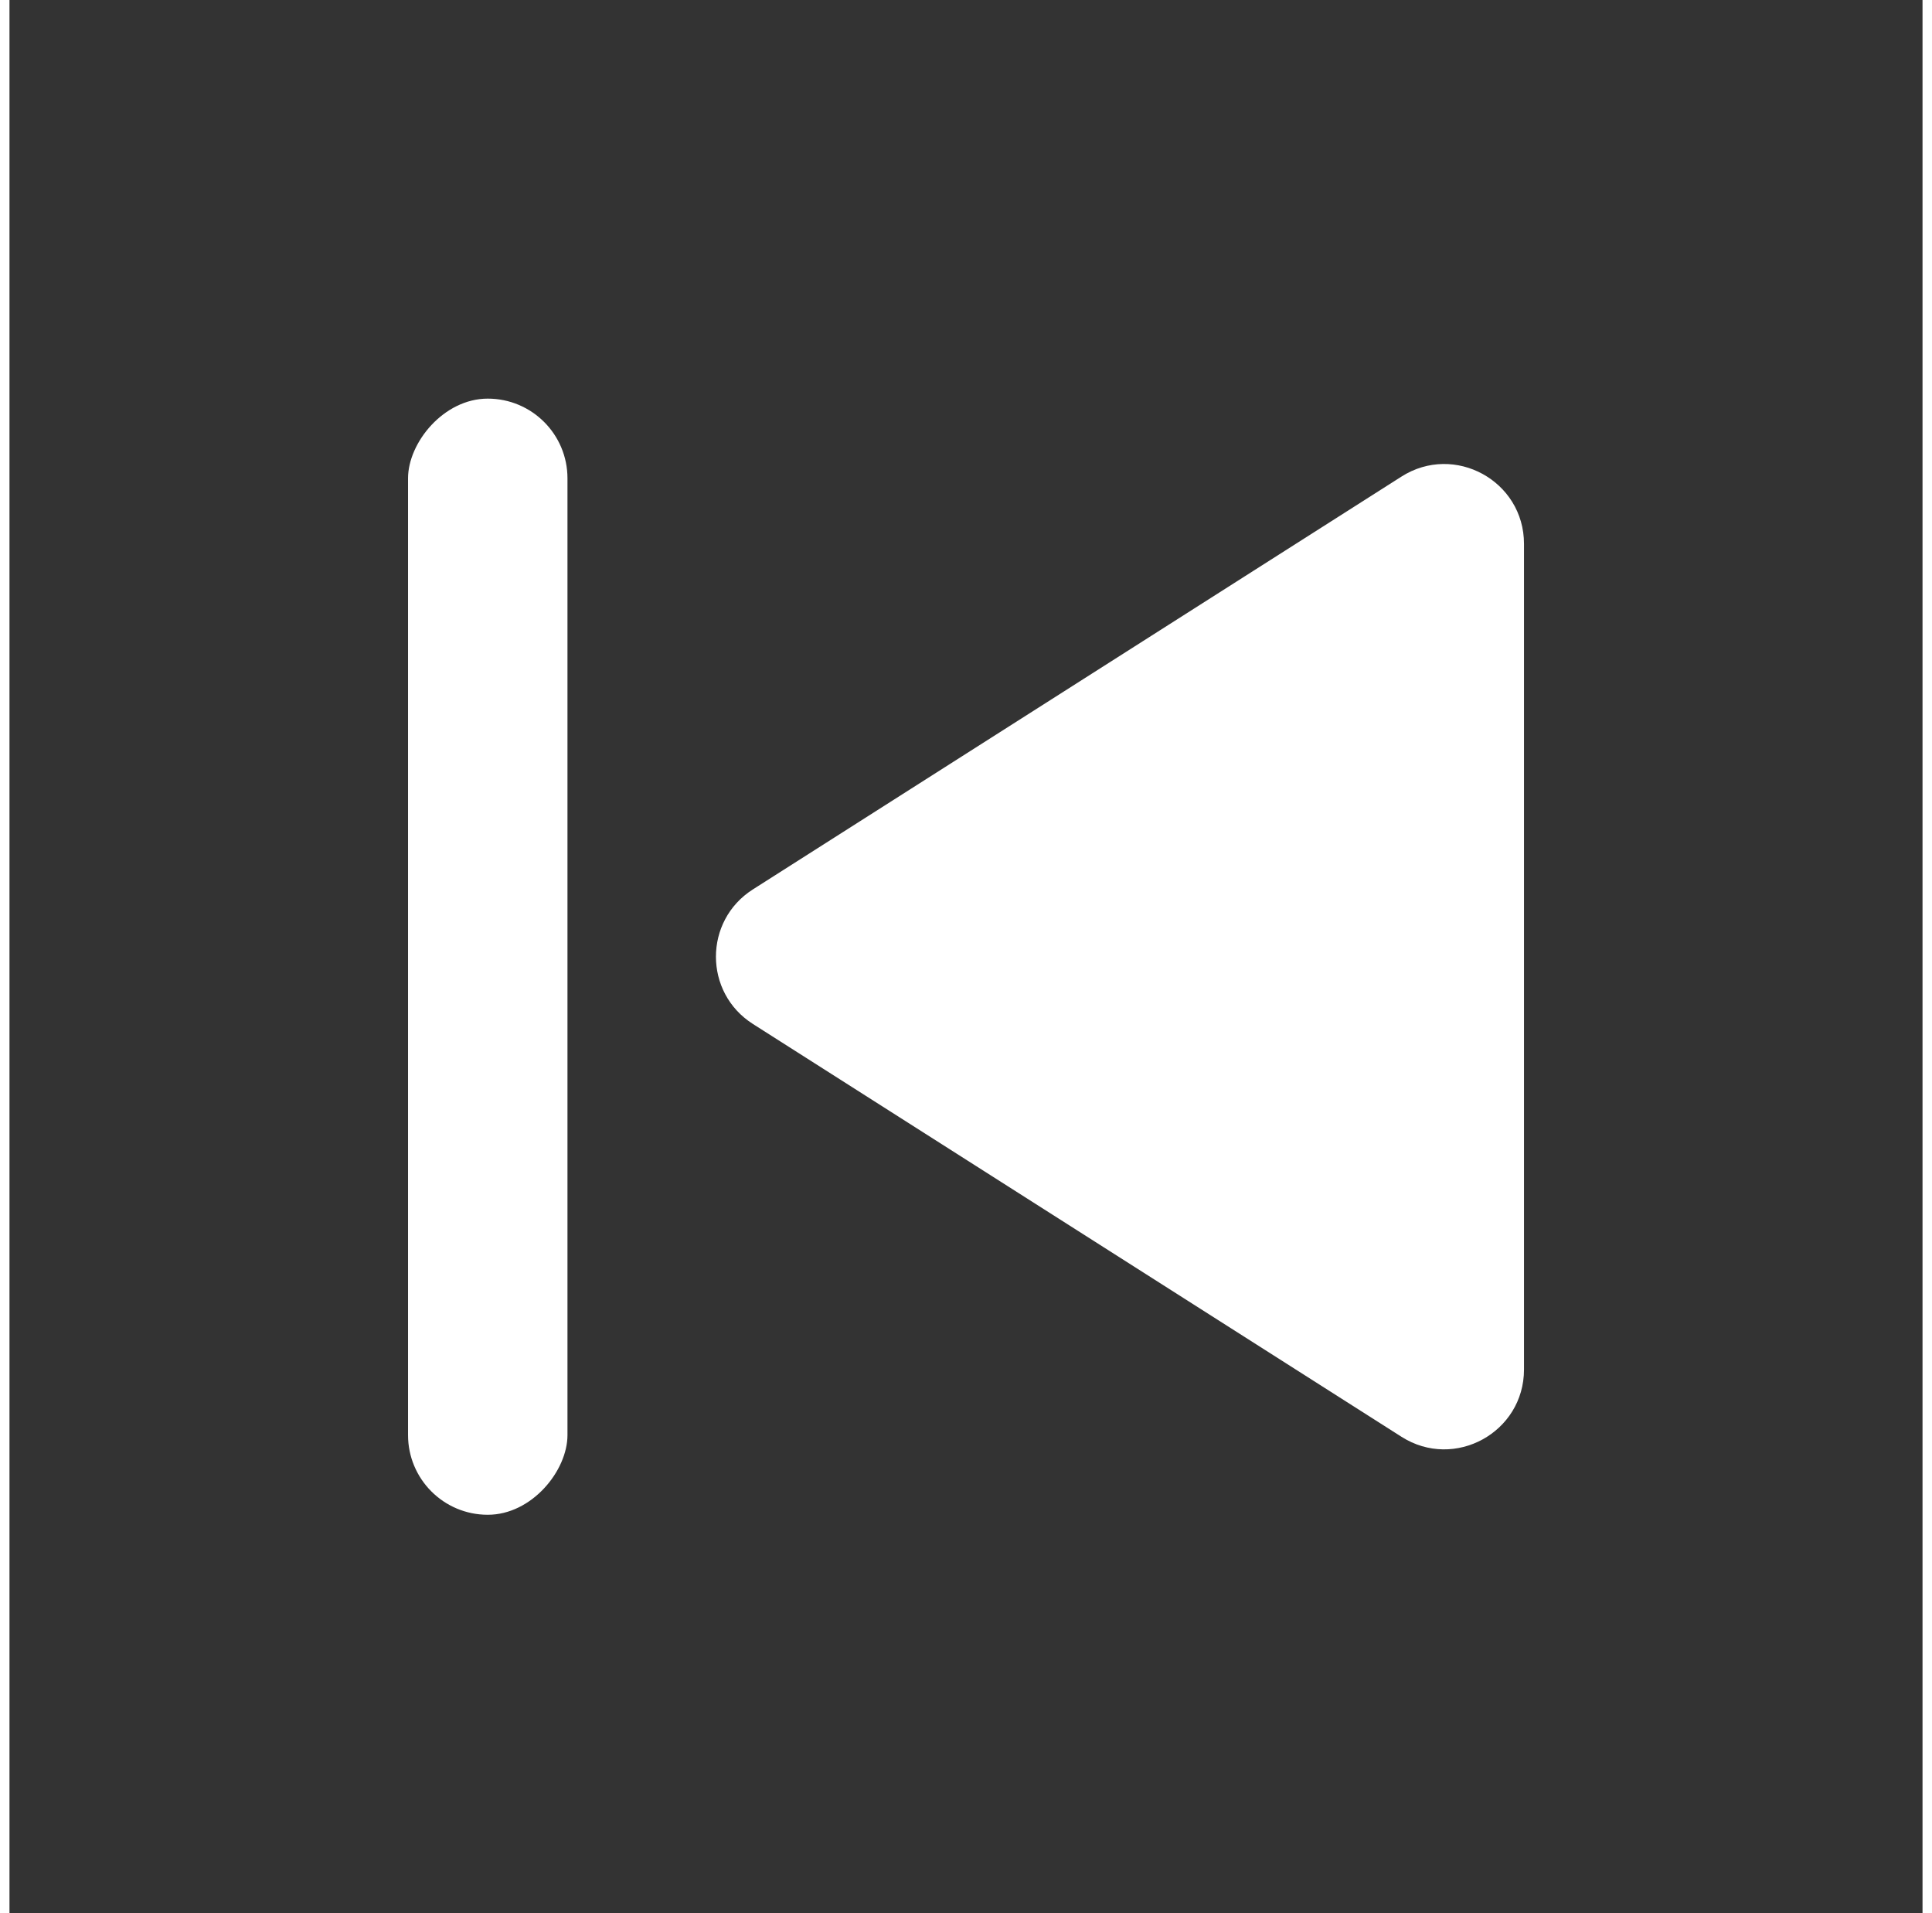 <svg xmlns="http://www.w3.org/2000/svg" width="53px" height="52.48px" viewBox="0 0 53 53" fill="black">
<rect x="0" y="0" width="53" height="53" fill="#333333" stroke="none"/>
<path d="M20.595 28.363C19.231 27.495 19.231 25.505 20.595 24.637L38.565 13.201C40.035 12.266 41.959 13.322 41.959 15.065V37.935C41.959 39.678 40.035 40.734 38.565 39.799L20.595 28.363Z" fill="white"/>
<rect width="4.417" height="30.917" rx="2.208" transform="matrix(-1 0 0 1 15.459 11.042)" fill="white"/>
</svg>